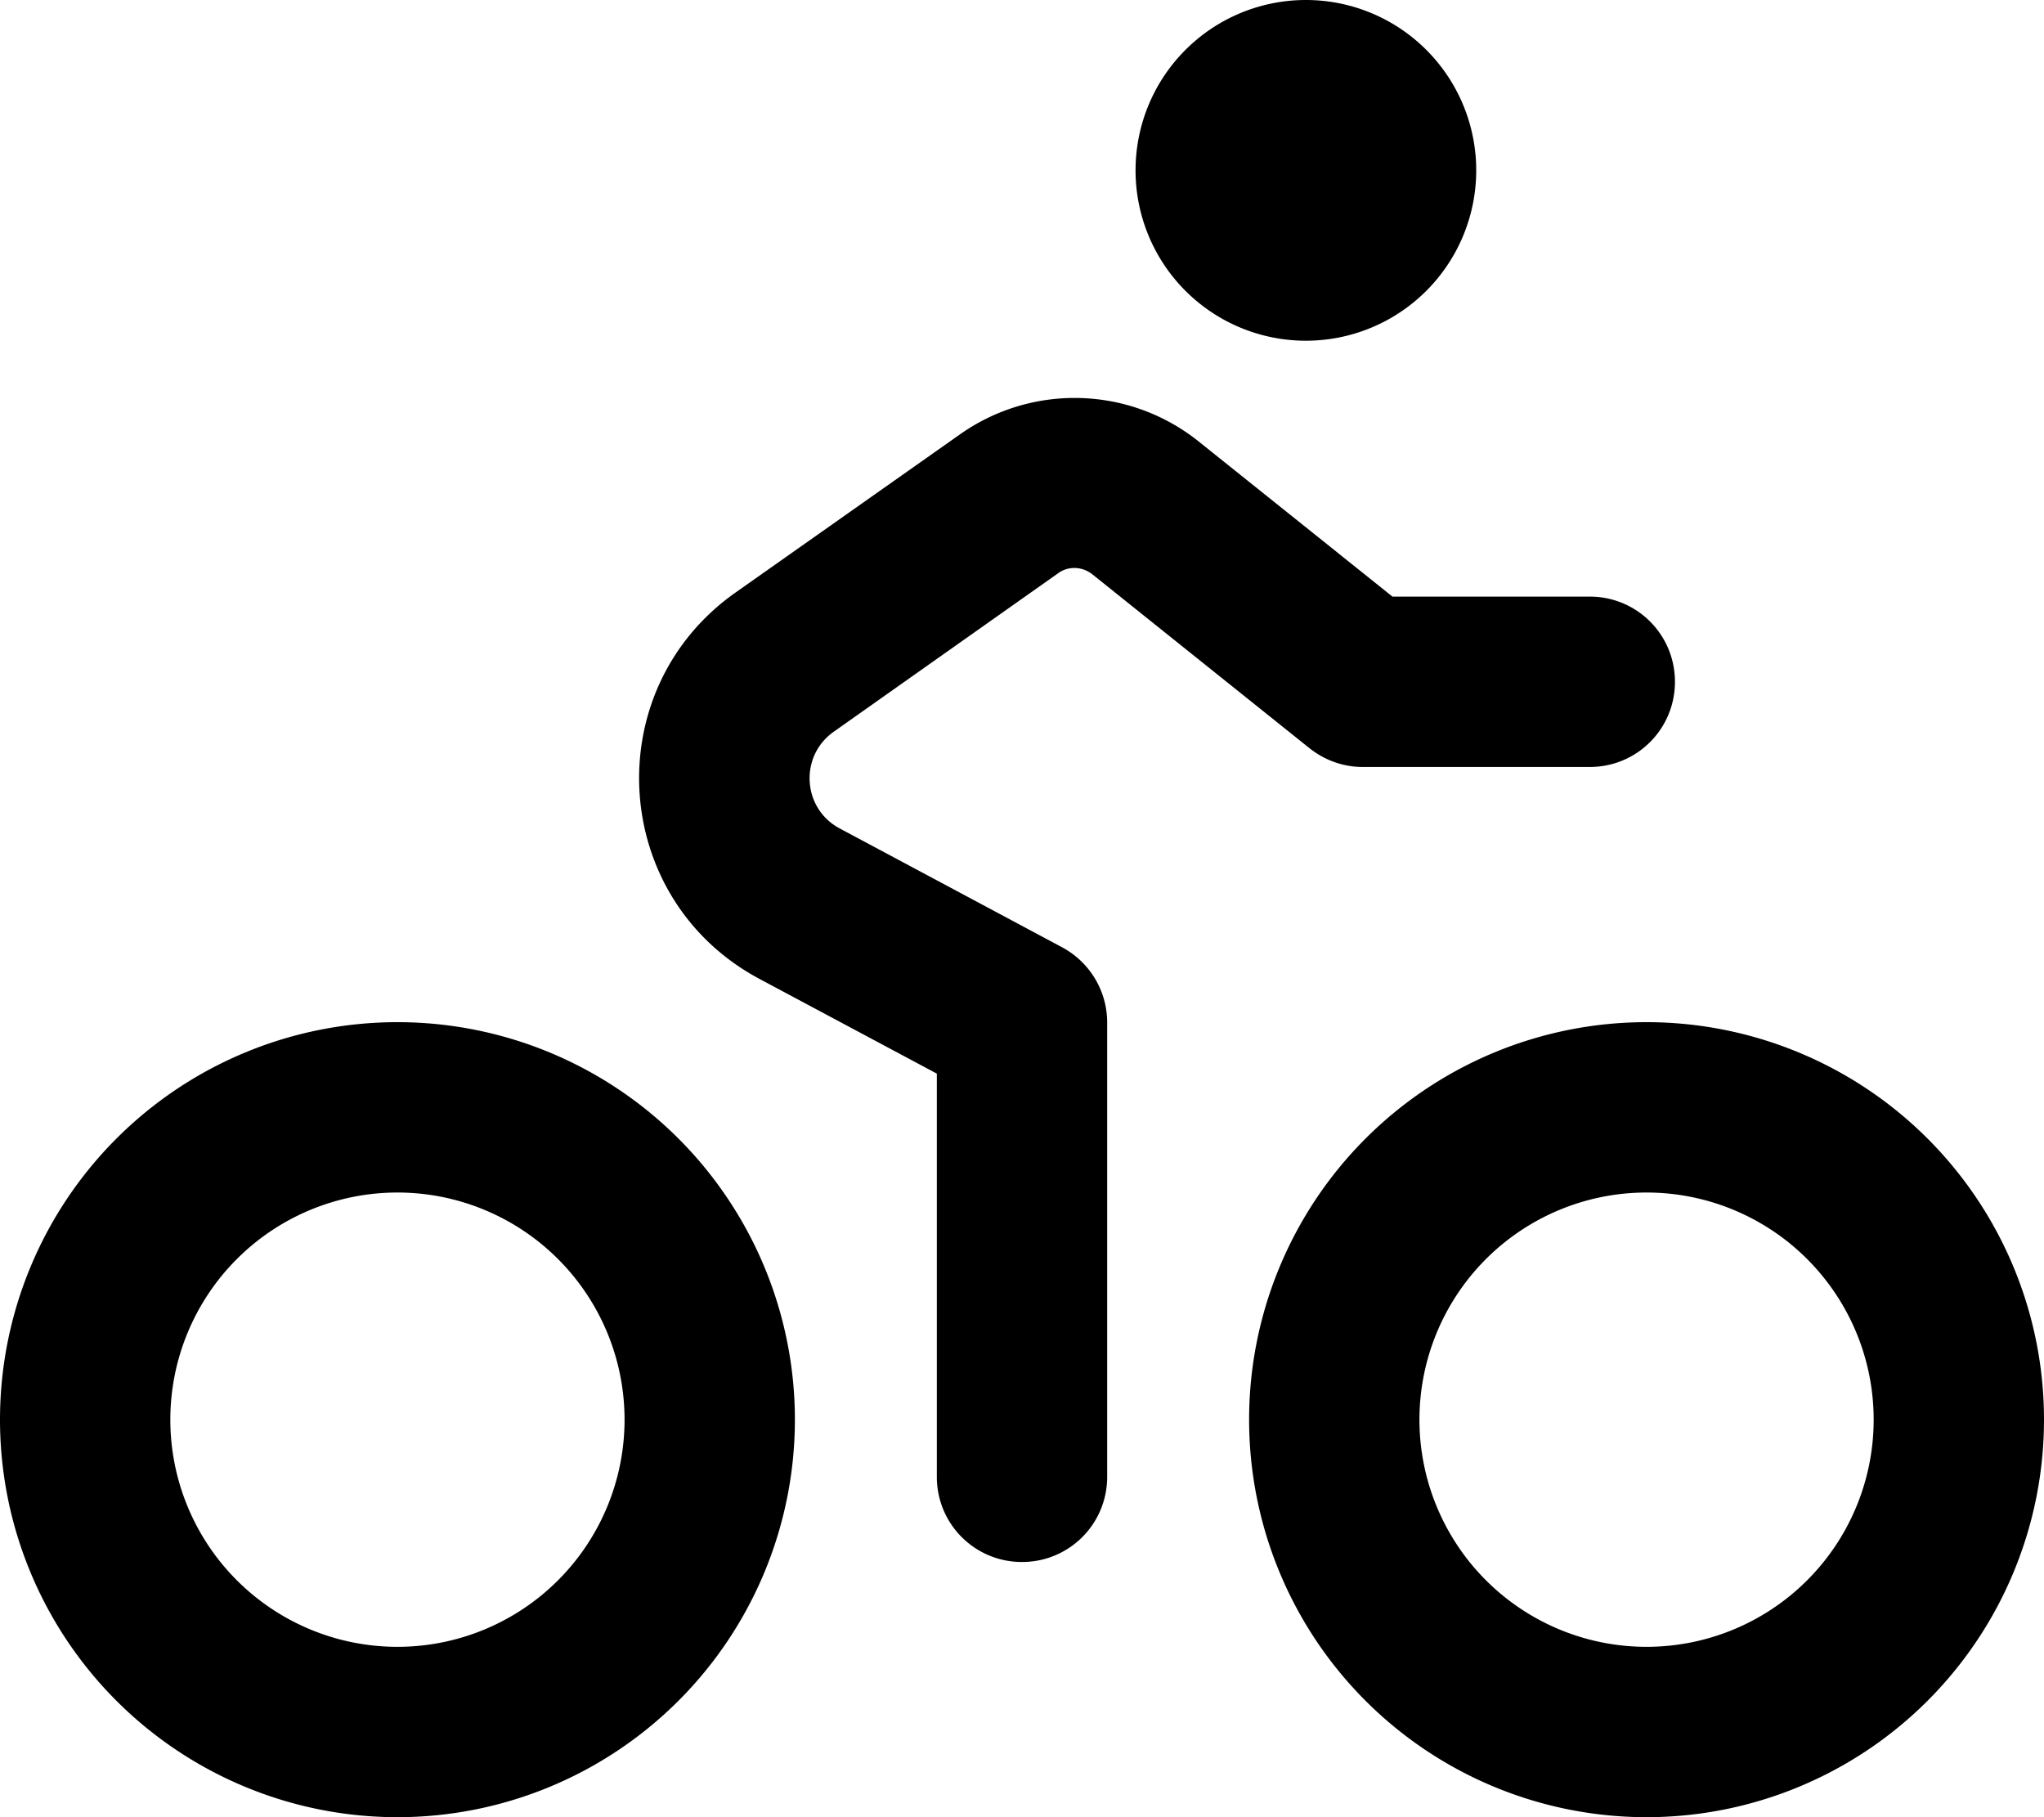 <svg fill="currentColor" xmlns="http://www.w3.org/2000/svg" viewBox="0 0 576 512"><!--! Font Awesome Pro 7.1.0 by @fontawesome - https://fontawesome.com License - https://fontawesome.com/license (Commercial License) Copyright 2025 Fonticons, Inc. --><path fill="currentColor" d="M416 48a48 48 0 1 0 -96 0 48 48 0 1 0 96 0zM48 400a64 64 0 1 1 128 0 64 64 0 1 1 -128 0zm176 0a112 112 0 1 0 -224 0 112 112 0 1 0 224 0zm176 0a64 64 0 1 1 128 0 64 64 0 1 1 -128 0zm176 0a112 112 0 1 0 -224 0 112 112 0 1 0 224 0zM298.2 161.5c2.9-2.1 6.8-1.9 9.6 .3l61.2 49c4.3 3.4 9.5 5.3 15 5.3l64 0c13.3 0 24-10.7 24-24s-10.7-24-24-24l-55.6 0-54.6-43.7c-19.5-15.6-46.9-16.4-67.3-2L207.2 167c-38.9 27.5-35.3 86.3 6.8 108.8l50 26.7 0 113.6c0 13.3 10.7 24 24 24s24-10.7 24-24l0-128c0-8.9-4.9-17-12.7-21.2l-62.7-33.5c-10.5-5.6-11.4-20.3-1.7-27.2l63.3-44.7z"/></svg>